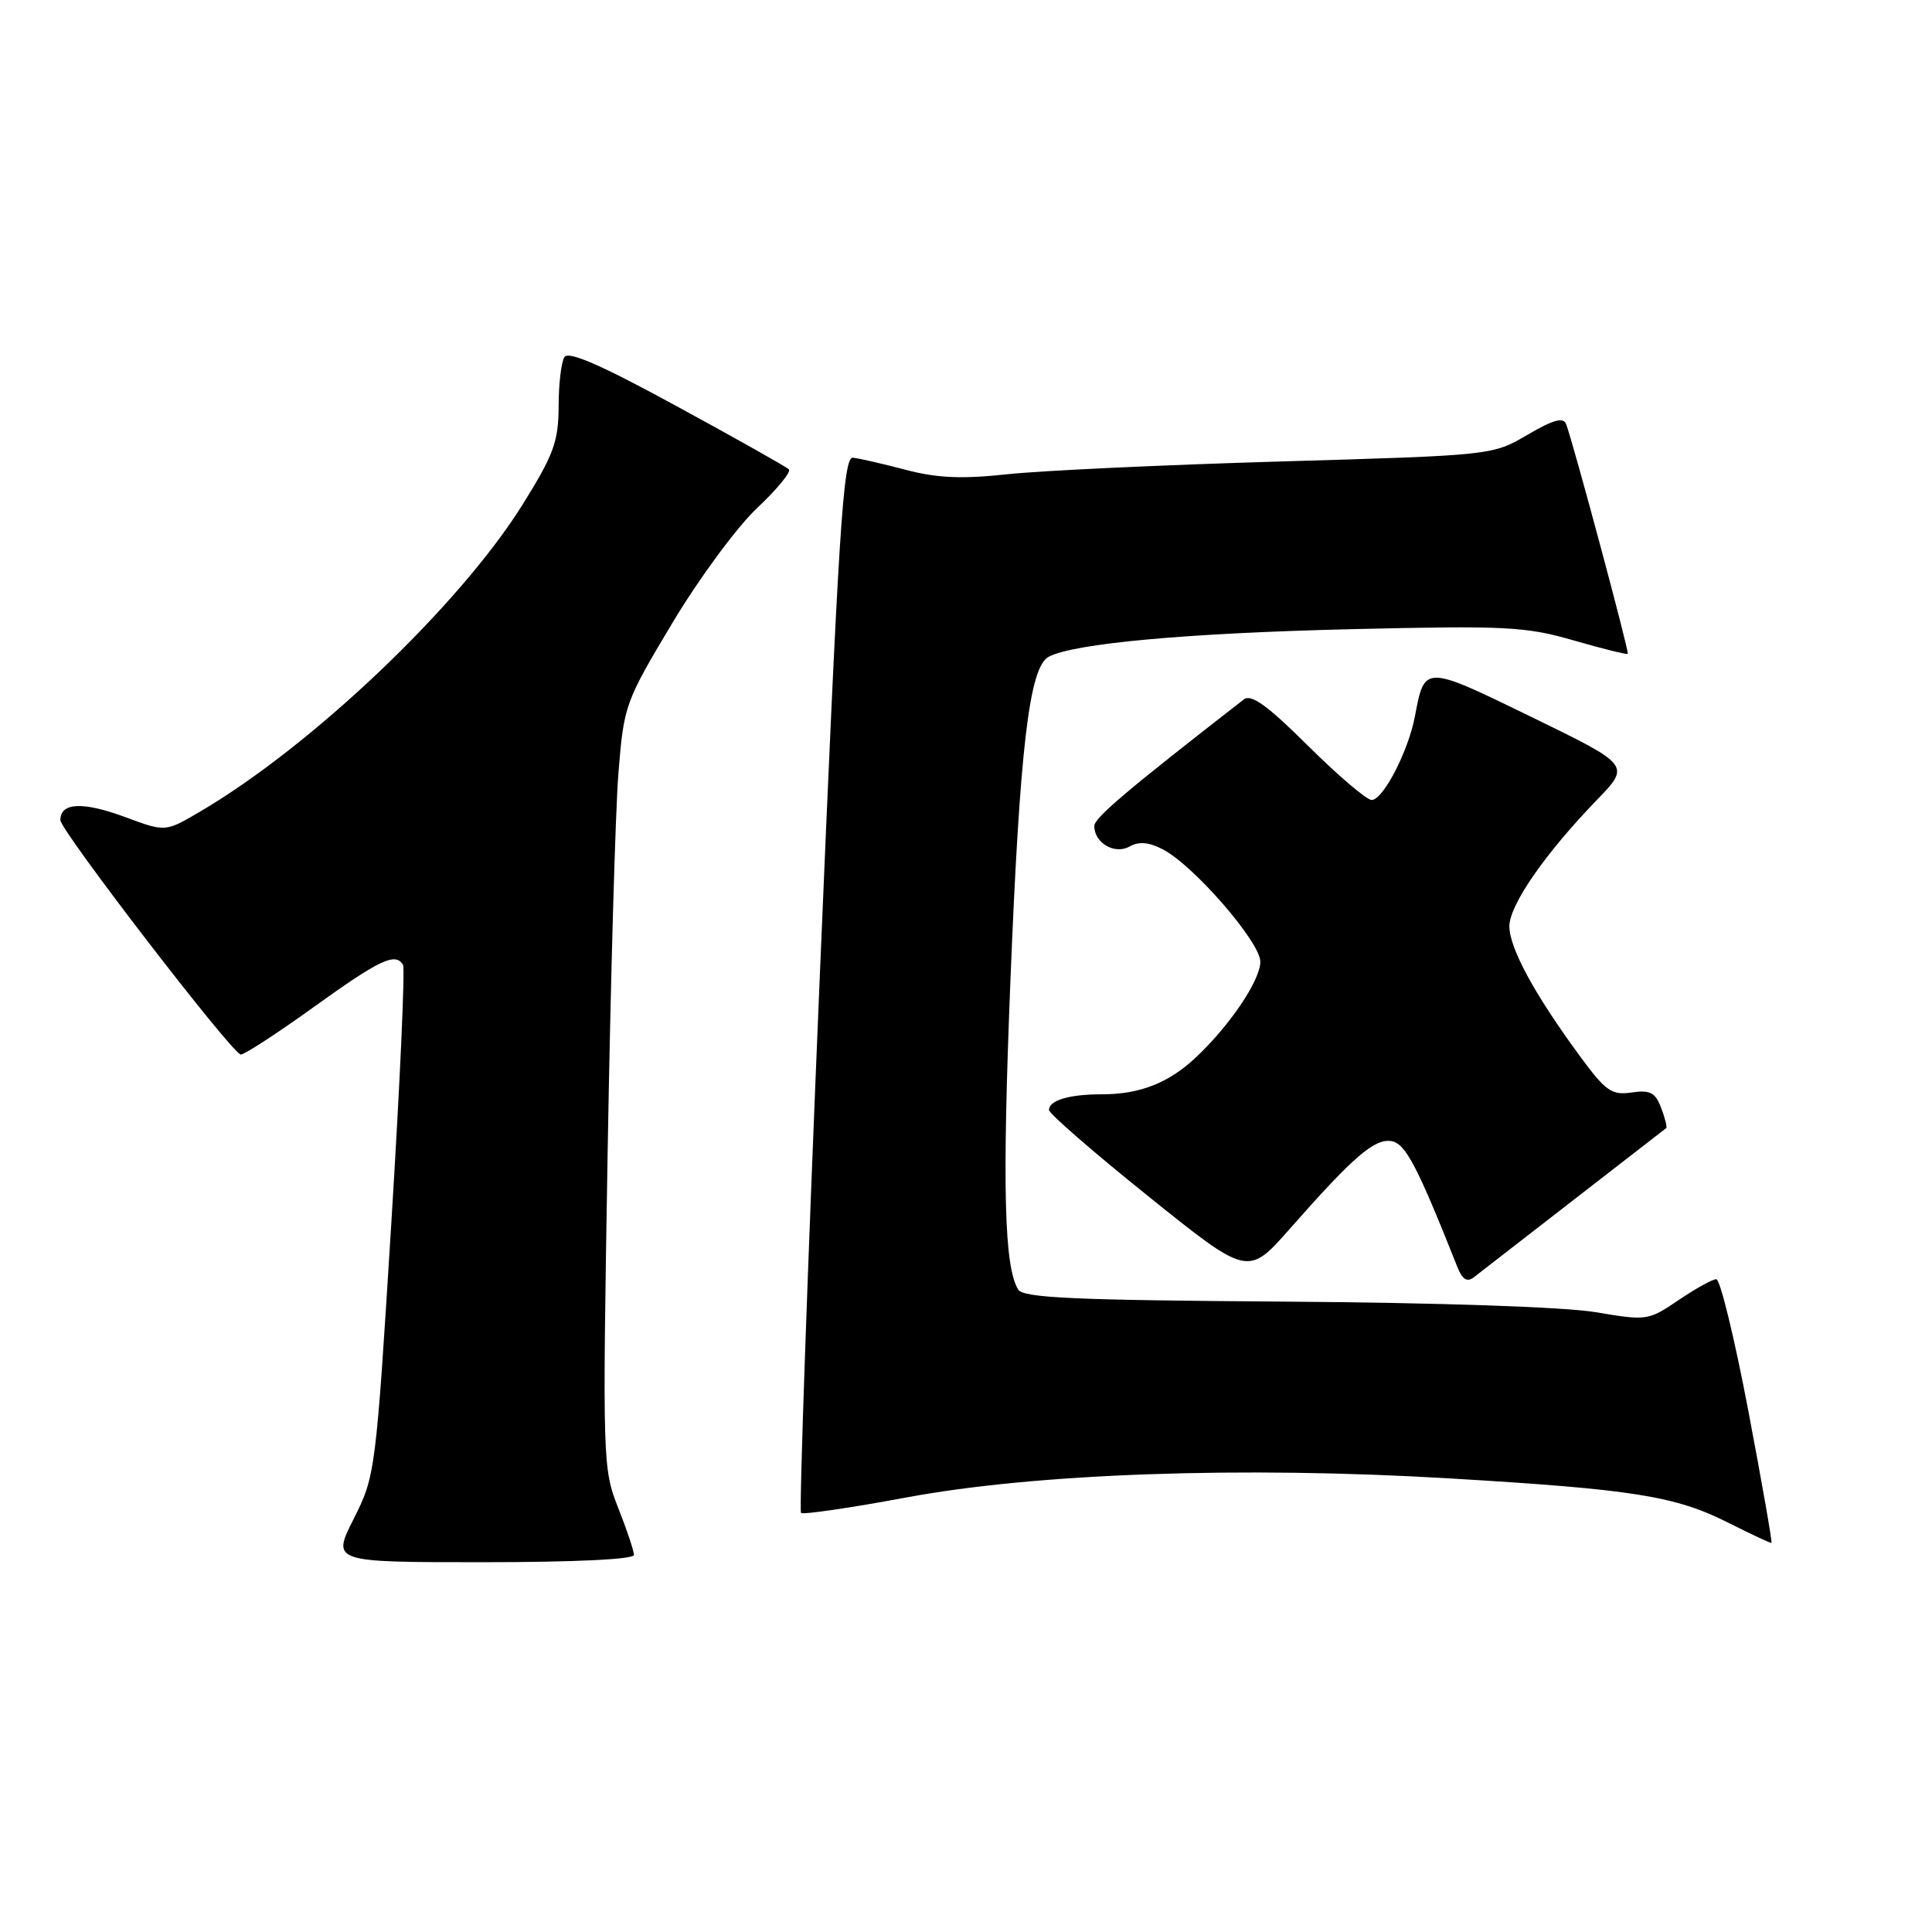 <?xml version="1.0" encoding="UTF-8" standalone="no"?>
<!DOCTYPE svg PUBLIC "-//W3C//DTD SVG 1.1//EN" "http://www.w3.org/Graphics/SVG/1.1/DTD/svg11.dtd" >
<svg xmlns="http://www.w3.org/2000/svg" xmlns:xlink="http://www.w3.org/1999/xlink" version="1.1" viewBox="0 0 256 256">
 <g >
 <path fill="currentColor"
d=" M 84.00 206.04 C 84.00 205.51 83.06 202.69 81.91 199.79 C 79.86 194.61 79.83 193.61 80.51 153.00 C 80.90 130.18 81.54 107.39 81.95 102.38 C 82.67 93.45 82.82 93.02 89.09 82.55 C 92.63 76.64 97.66 69.82 100.32 67.32 C 102.96 64.83 104.86 62.53 104.53 62.19 C 104.20 61.86 97.54 58.11 89.73 53.86 C 79.75 48.41 75.32 46.47 74.79 47.31 C 74.37 47.96 74.02 50.91 74.02 53.86 C 74.00 58.51 73.37 60.24 69.27 66.82 C 60.93 80.20 41.31 98.88 26.43 107.59 C 21.91 110.24 21.91 110.24 16.70 108.31 C 11.01 106.19 8.00 106.31 8.00 108.67 C 8.00 110.04 30.41 139.18 31.88 139.73 C 32.22 139.85 36.55 137.05 41.50 133.49 C 50.35 127.13 52.37 126.17 53.40 127.84 C 53.69 128.30 52.99 143.72 51.85 162.09 C 49.80 195.07 49.73 195.57 46.87 201.25 C 43.97 207.00 43.97 207.00 63.99 207.00 C 76.15 207.00 84.00 206.62 84.00 206.04 Z  M 231.66 186.93 C 229.84 177.35 227.93 169.50 227.42 169.50 C 226.92 169.50 224.66 170.75 222.42 172.27 C 218.41 174.99 218.22 175.02 211.42 173.87 C 207.31 173.18 190.56 172.61 170.13 172.47 C 142.42 172.28 135.60 171.98 134.92 170.88 C 133.06 167.86 132.79 157.35 133.88 130.10 C 135.12 99.11 136.38 88.40 138.95 87.03 C 142.26 85.26 157.20 83.89 179.00 83.37 C 199.53 82.89 202.11 83.01 208.49 84.85 C 212.33 85.96 215.57 86.76 215.69 86.64 C 215.91 86.42 208.47 58.71 207.52 56.20 C 207.15 55.24 205.82 55.61 202.39 57.62 C 197.76 60.33 197.76 60.33 169.63 61.15 C 154.16 61.60 137.90 62.36 133.50 62.84 C 127.42 63.49 124.18 63.35 120.00 62.25 C 116.97 61.45 113.83 60.73 113.01 60.65 C 111.72 60.52 111.11 70.19 108.59 130.25 C 106.98 168.61 105.88 200.21 106.14 200.47 C 106.39 200.72 112.65 199.81 120.05 198.43 C 137.26 195.22 164.66 194.26 192.13 195.90 C 216.42 197.34 221.97 198.23 228.97 201.75 C 232.01 203.28 234.60 204.49 234.73 204.45 C 234.86 204.40 233.48 196.52 231.66 186.93 Z  M 208.50 159.00 C 215.10 153.88 220.63 149.60 220.78 149.48 C 220.93 149.37 220.63 148.16 220.11 146.80 C 219.34 144.76 218.65 144.40 216.19 144.76 C 213.54 145.15 212.76 144.59 209.28 139.85 C 203.34 131.77 200.00 125.61 200.00 122.74 C 200.00 119.92 204.73 113.09 211.64 105.95 C 216.04 101.39 216.04 101.39 202.94 95.01 C 188.72 88.08 188.77 88.08 187.49 94.89 C 186.62 99.52 183.28 106.00 181.75 106.00 C 181.09 106.00 177.30 102.77 173.33 98.83 C 167.94 93.47 165.78 91.92 164.81 92.68 C 149.32 104.72 145.00 108.37 145.00 109.45 C 145.00 111.70 147.69 113.27 149.67 112.17 C 150.91 111.47 152.23 111.58 154.07 112.54 C 158.15 114.64 167.00 124.84 167.00 127.43 C 167.00 129.91 162.92 135.95 158.38 140.19 C 154.80 143.52 151.01 145.00 146.02 145.00 C 141.68 145.00 139.00 145.79 139.00 147.08 C 139.00 147.56 144.93 152.71 152.18 158.53 C 165.36 169.12 165.36 169.12 170.92 162.81 C 179.31 153.28 182.10 150.87 184.33 151.20 C 186.22 151.48 187.75 154.39 193.10 167.86 C 193.76 169.53 194.39 169.94 195.27 169.26 C 195.94 168.73 201.90 164.11 208.50 159.00 Z "/>
</g>
</svg>